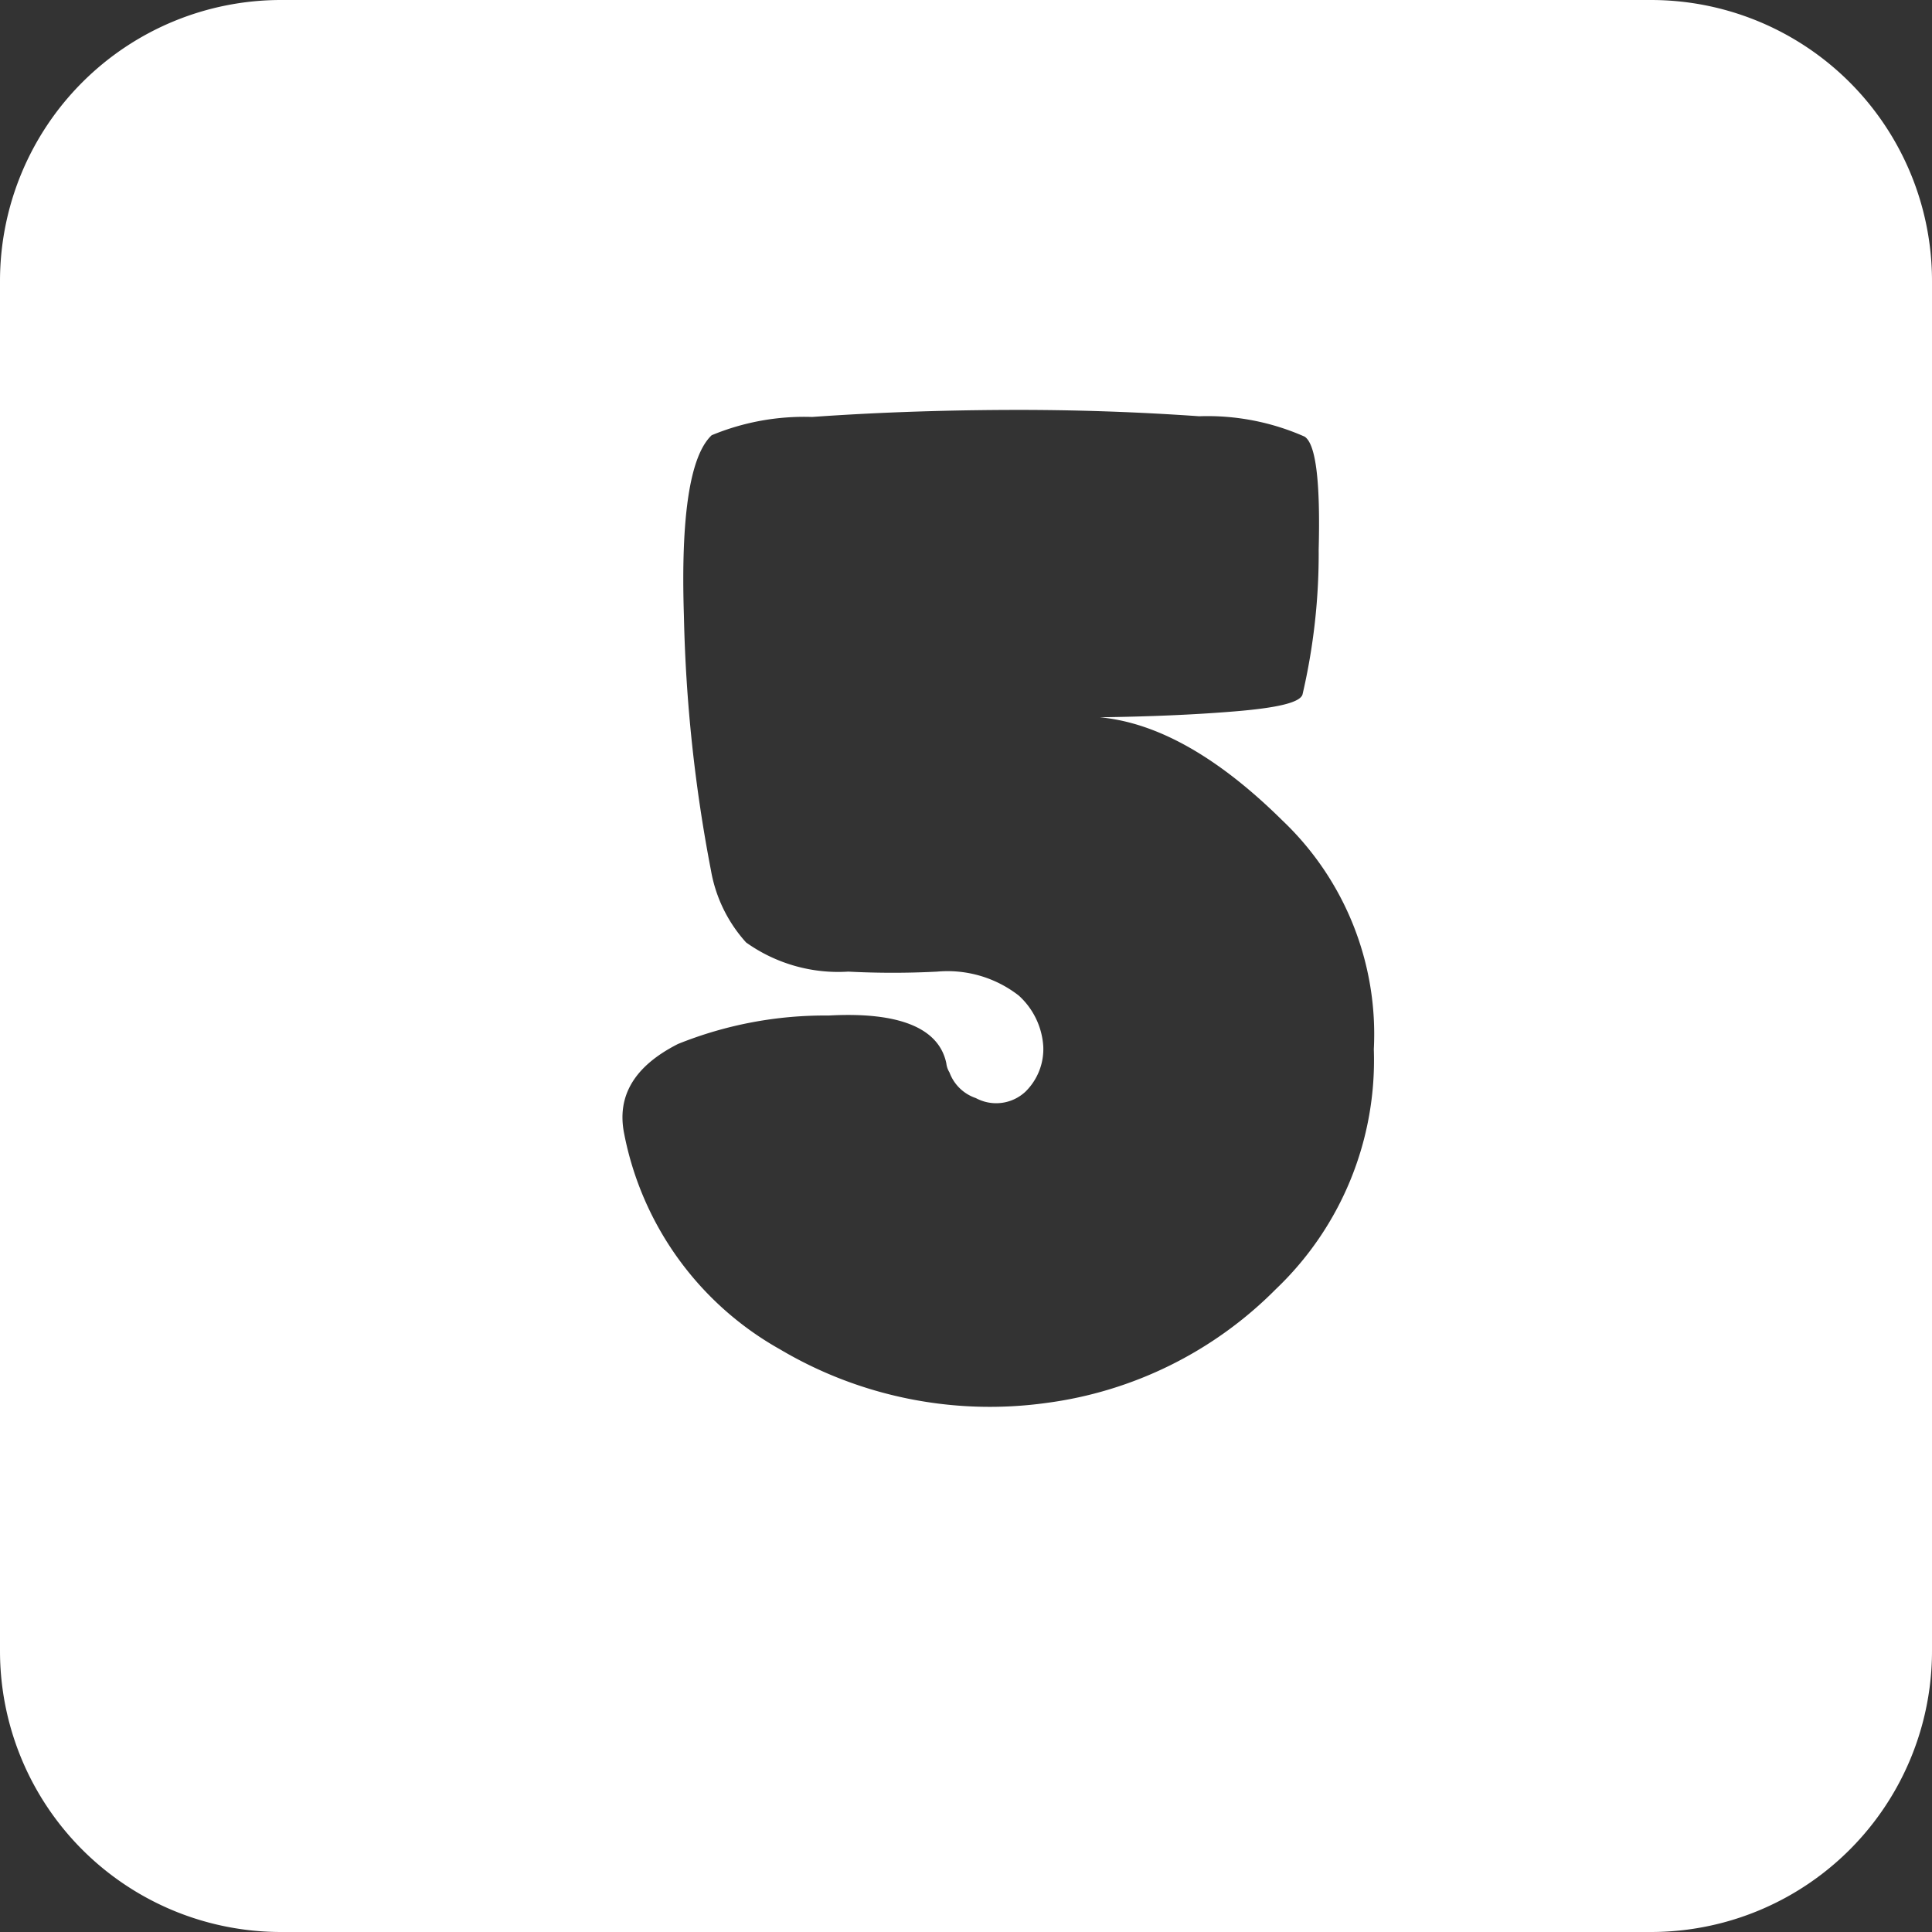 <svg xmlns="http://www.w3.org/2000/svg" viewBox="0 0 55 55"><rect x="0" y="0" width="55" height="55" fill="#333333" stroke="none"/><defs><style>.cls-1{fill:#fff;}</style></defs><title>5_white</title><g id="Layer_2" data-name="Layer 2"><g id="Black"><path class="cls-1" d="M47,0H8A8,8,0,0,0,0,8V47a8,8,0,0,0,8,8H47a8,8,0,0,0,8-8V8A8,8,0,0,0,47,0ZM36.32,36.7a11.27,11.27,0,0,1-6.54,3.24,11.72,11.72,0,0,1-7.58-1.53,9,9,0,0,1-4.43-6.13c-.22-1.08.29-1.93,1.53-2.56a11.19,11.19,0,0,1,4.29-.81c2-.11,3.14.35,3.35,1.36a.62.62,0,0,0,.09.26,1.21,1.21,0,0,0,.75.73,1.22,1.22,0,0,0,1.41-.18,1.7,1.7,0,0,0,.51-1.29A2.13,2.13,0,0,0,29,28.34a3.3,3.3,0,0,0-2.32-.68,24.47,24.47,0,0,1-2.53,0,4.52,4.52,0,0,1-2.91-.83,4.1,4.1,0,0,1-1-2.05,42.83,42.83,0,0,1-.77-7.23q-.14-4.28.79-5.16a6.87,6.87,0,0,1,2.86-.52c1.68-.12,3.51-.19,5.49-.2s3.82.06,5.53.18a6.82,6.82,0,0,1,3,.58c.32.21.45,1.28.4,3.21a17.67,17.67,0,0,1-.46,4.13c-.07.23-.71.38-1.91.48s-2.48.15-3.86.17q2.46.23,5.2,2.94a8.39,8.39,0,0,1,2.6,6.51A9,9,0,0,1,36.32,36.7Z"/></g></g></svg>